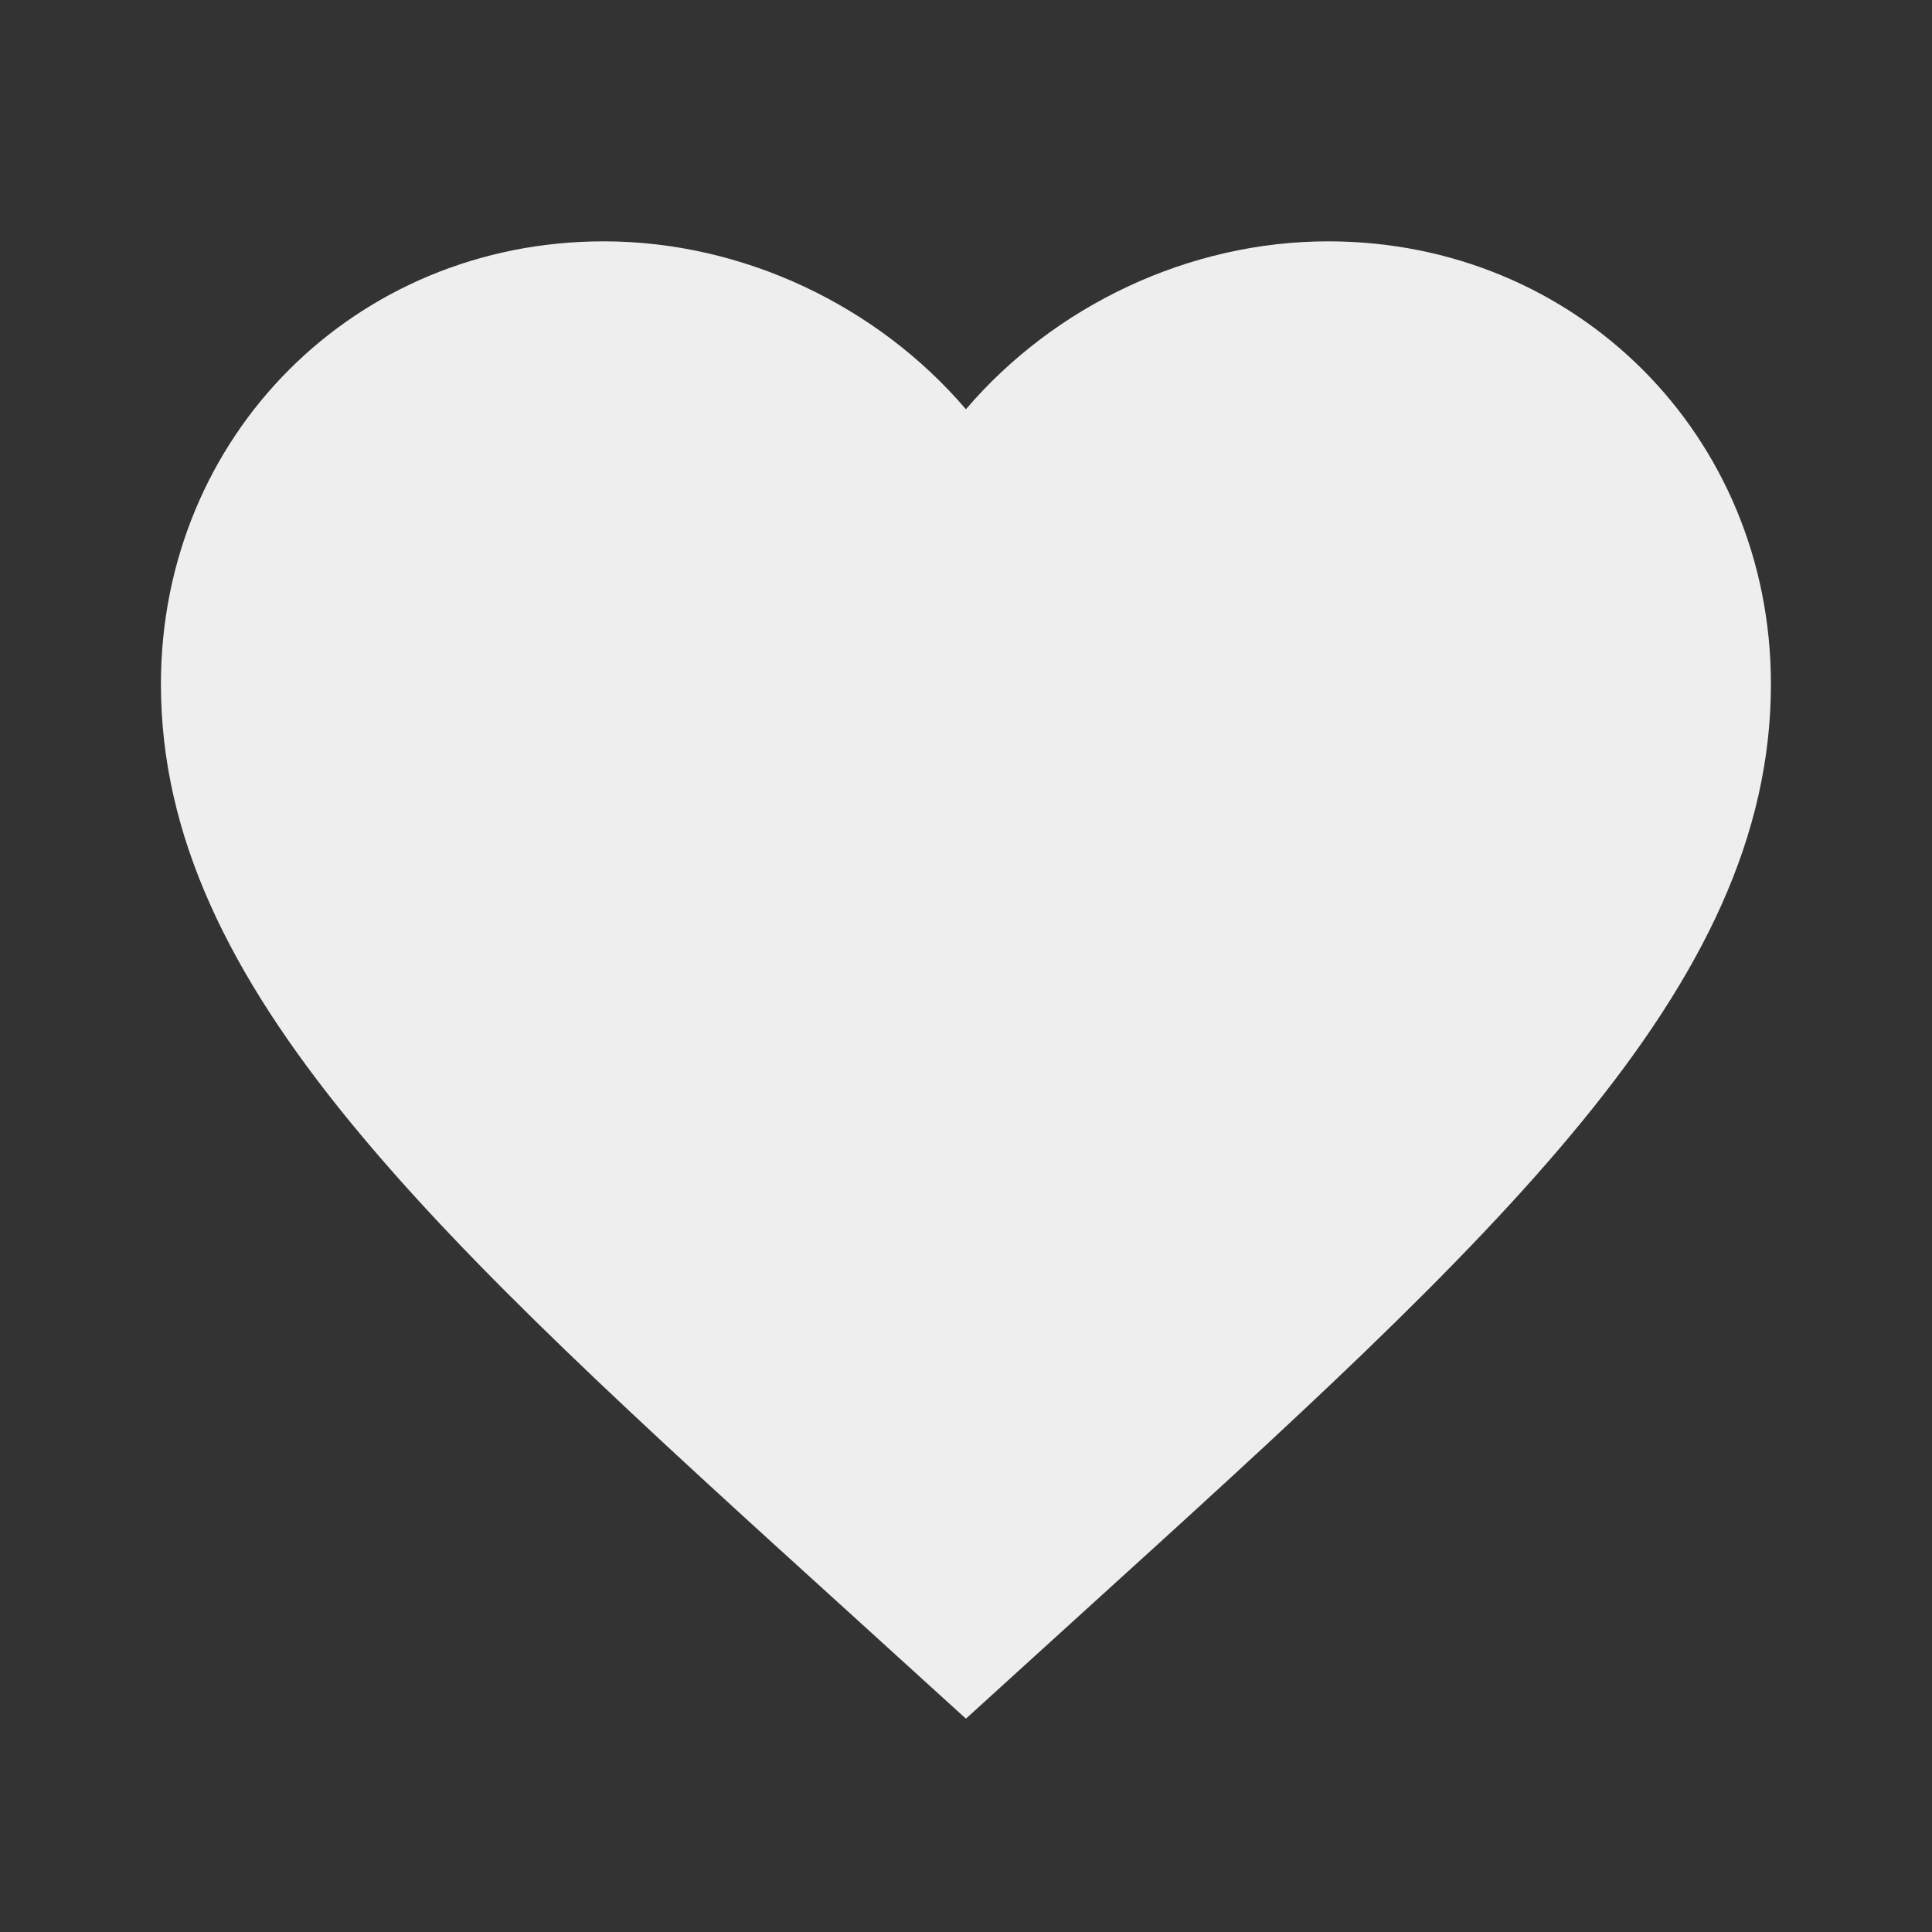 ﻿<?xml version="1.0" encoding="utf-8"?>
<!DOCTYPE svg PUBLIC "-//W3C//DTD SVG 1.1//EN" "http://www.w3.org/Graphics/SVG/1.1/DTD/svg11.dtd">
<svg xmlns="http://www.w3.org/2000/svg" xmlns:xlink="http://www.w3.org/1999/xlink" version="1.1" baseProfile="full" width="24" height="24" viewBox="0 0 24.00 24.00" enable-background="new 0 0 24.00 24.00" xml:space="preserve">
	<rect x="0" y="0" width="24.00" height="24.00" fill="#333333" stroke="none"/>
	<path fill="#eee" fill-opacity="1" stroke-width="0.2" stroke-linejoin="round" d="M 11.999,21.35L 10.55,20.033C 5.401,15.361 1.999,12.274 1.999,8.498C 1.999,5.414 4.415,2.998 7.499,2.998C 9.24,2.998 10.908,3.806 11.999,5.084C 13.09,3.806 14.758,2.998 16.499,2.998C 19.583,2.998 21.999,5.414 21.999,8.498C 21.999,12.274 18.597,15.361 13.448,20.033L 11.999,21.35 Z "/>
</svg>
